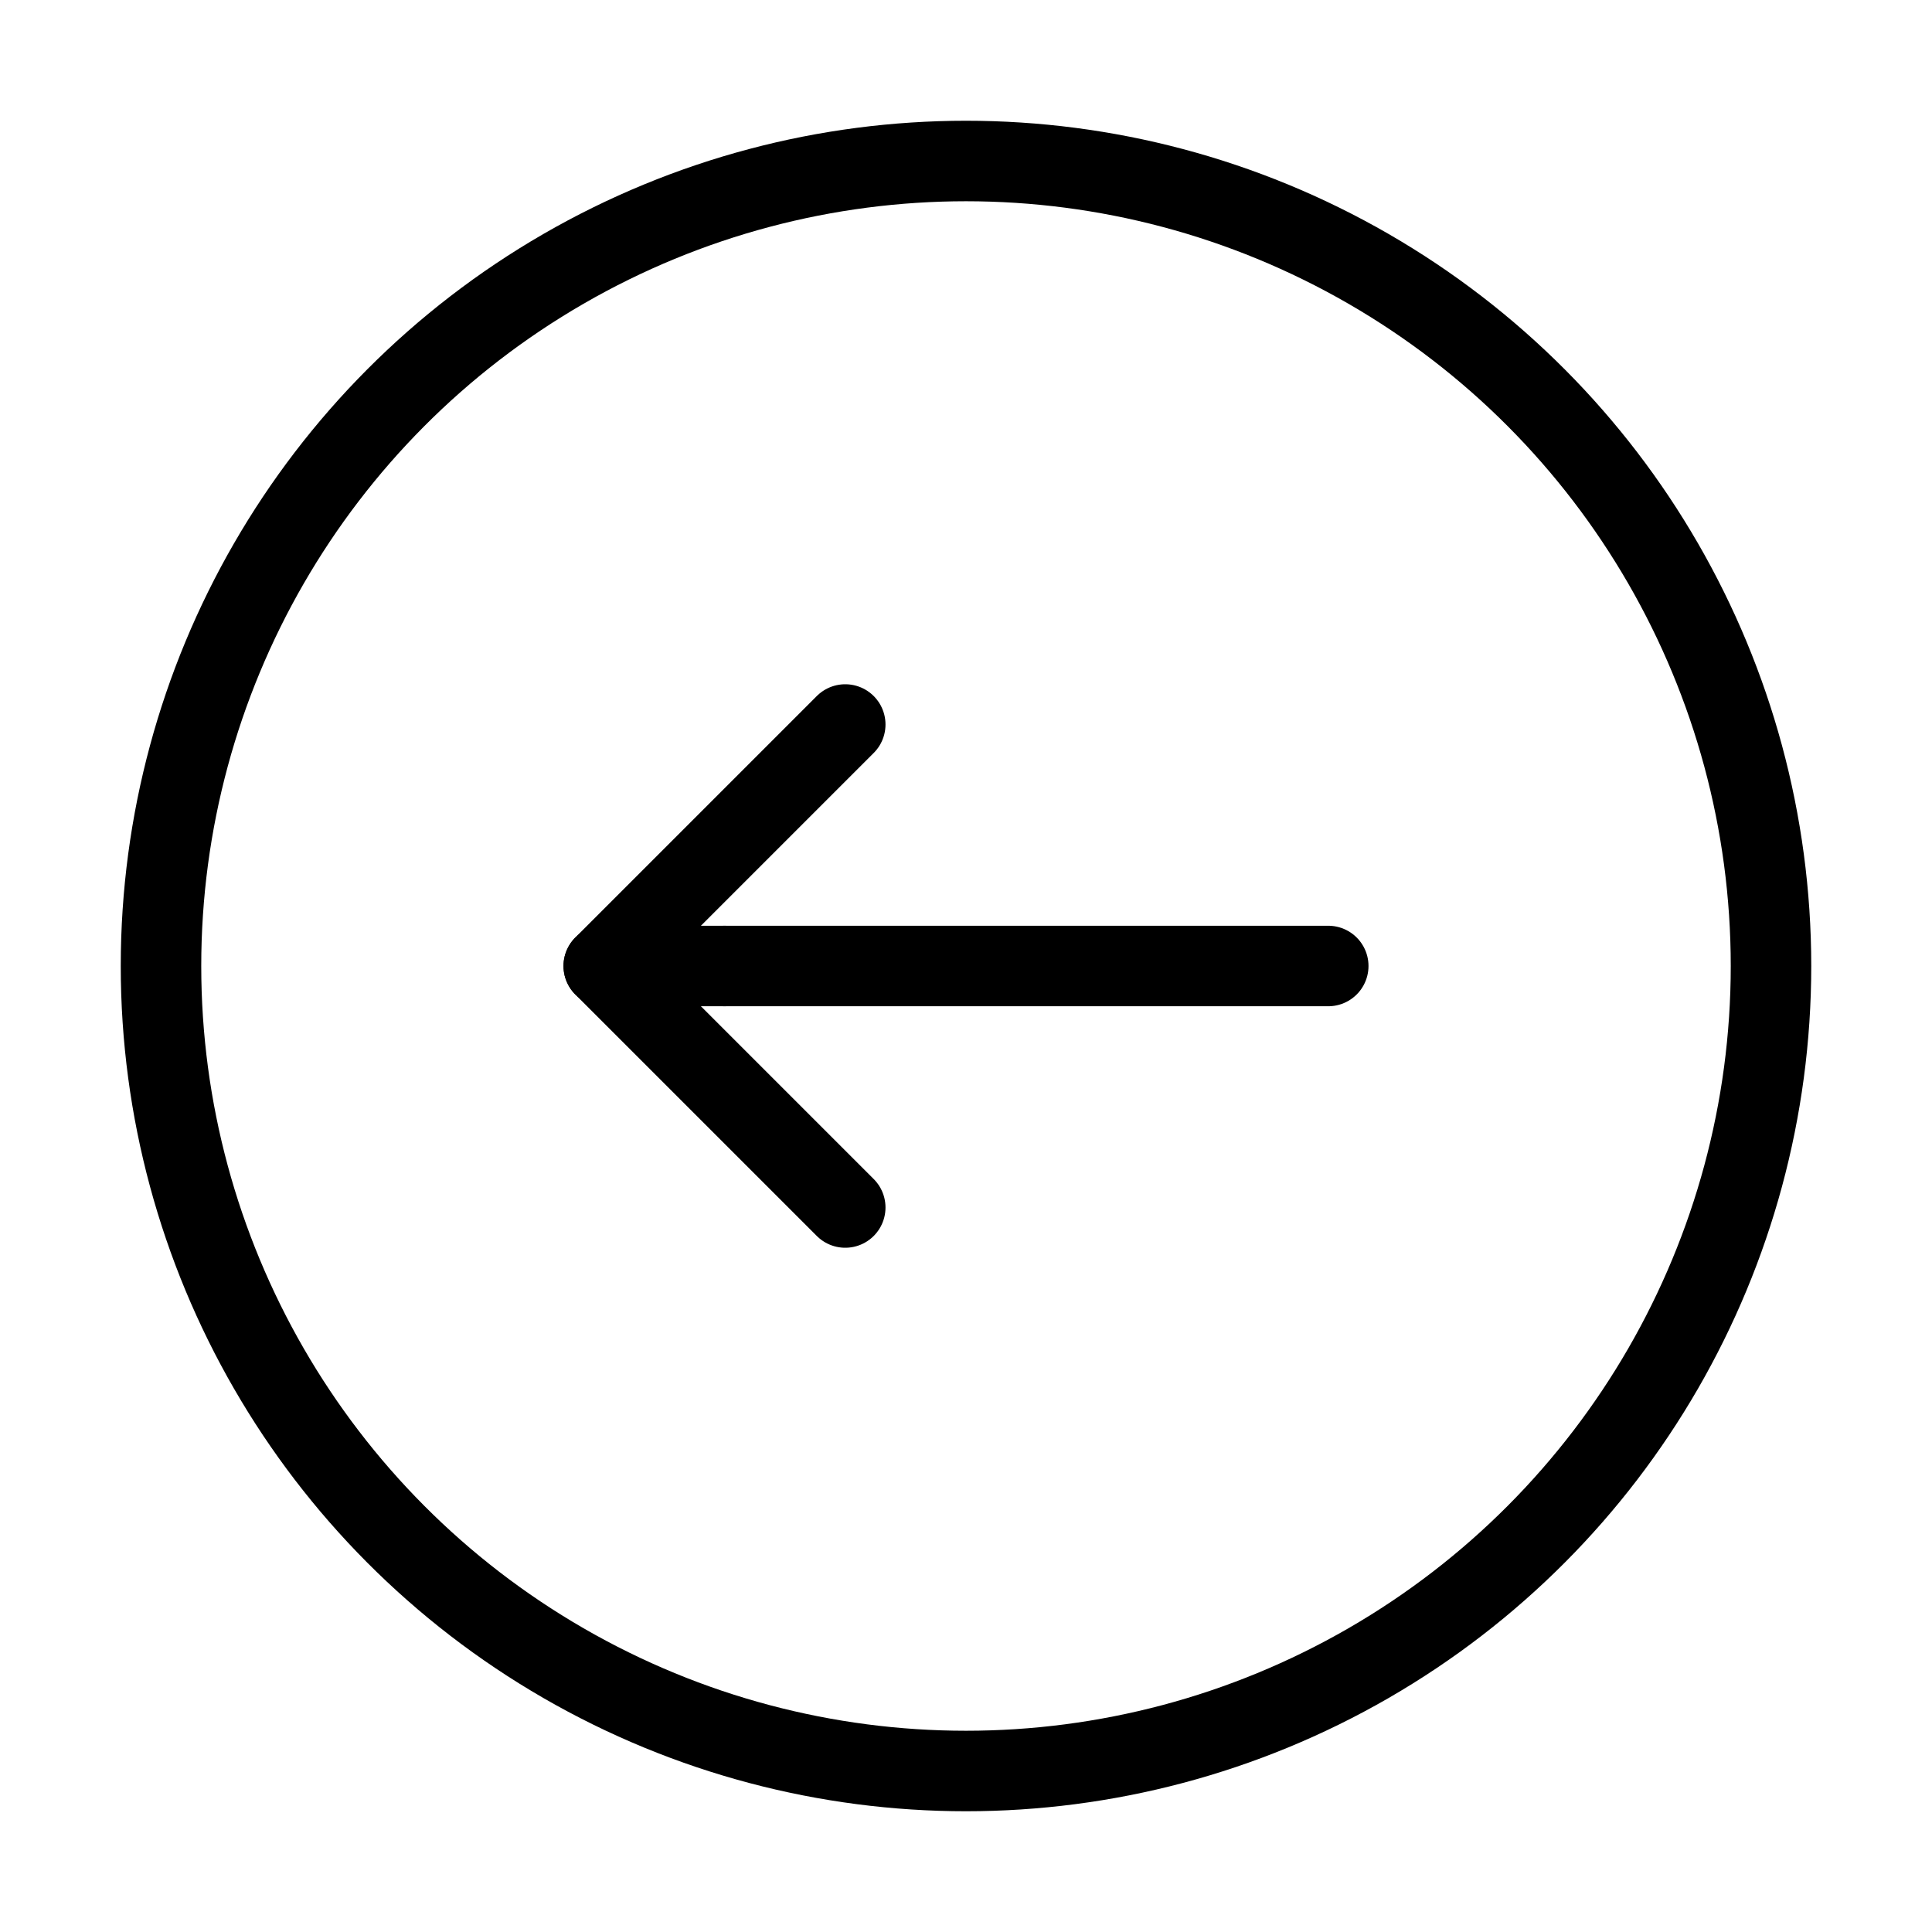 <svg role="img" xmlns="http://www.w3.org/2000/svg" width="48px" height="48px" viewBox="0 0 24 24" aria-labelledby="circleArrowLeftIconTitle" stroke="#000" stroke-width="1" stroke-linecap="round" stroke-linejoin="round" fill="none" color="#000"> <title id="circleArrowLeftIconTitle">Arrow Left</title> <path d="M10.5 15l-3-3 3-3"/> <path d="M16.5 12H9"/> <path stroke-linecap="round" d="M7.5 12H9"/> <circle cx="12" cy="12" r="10"/> </svg>